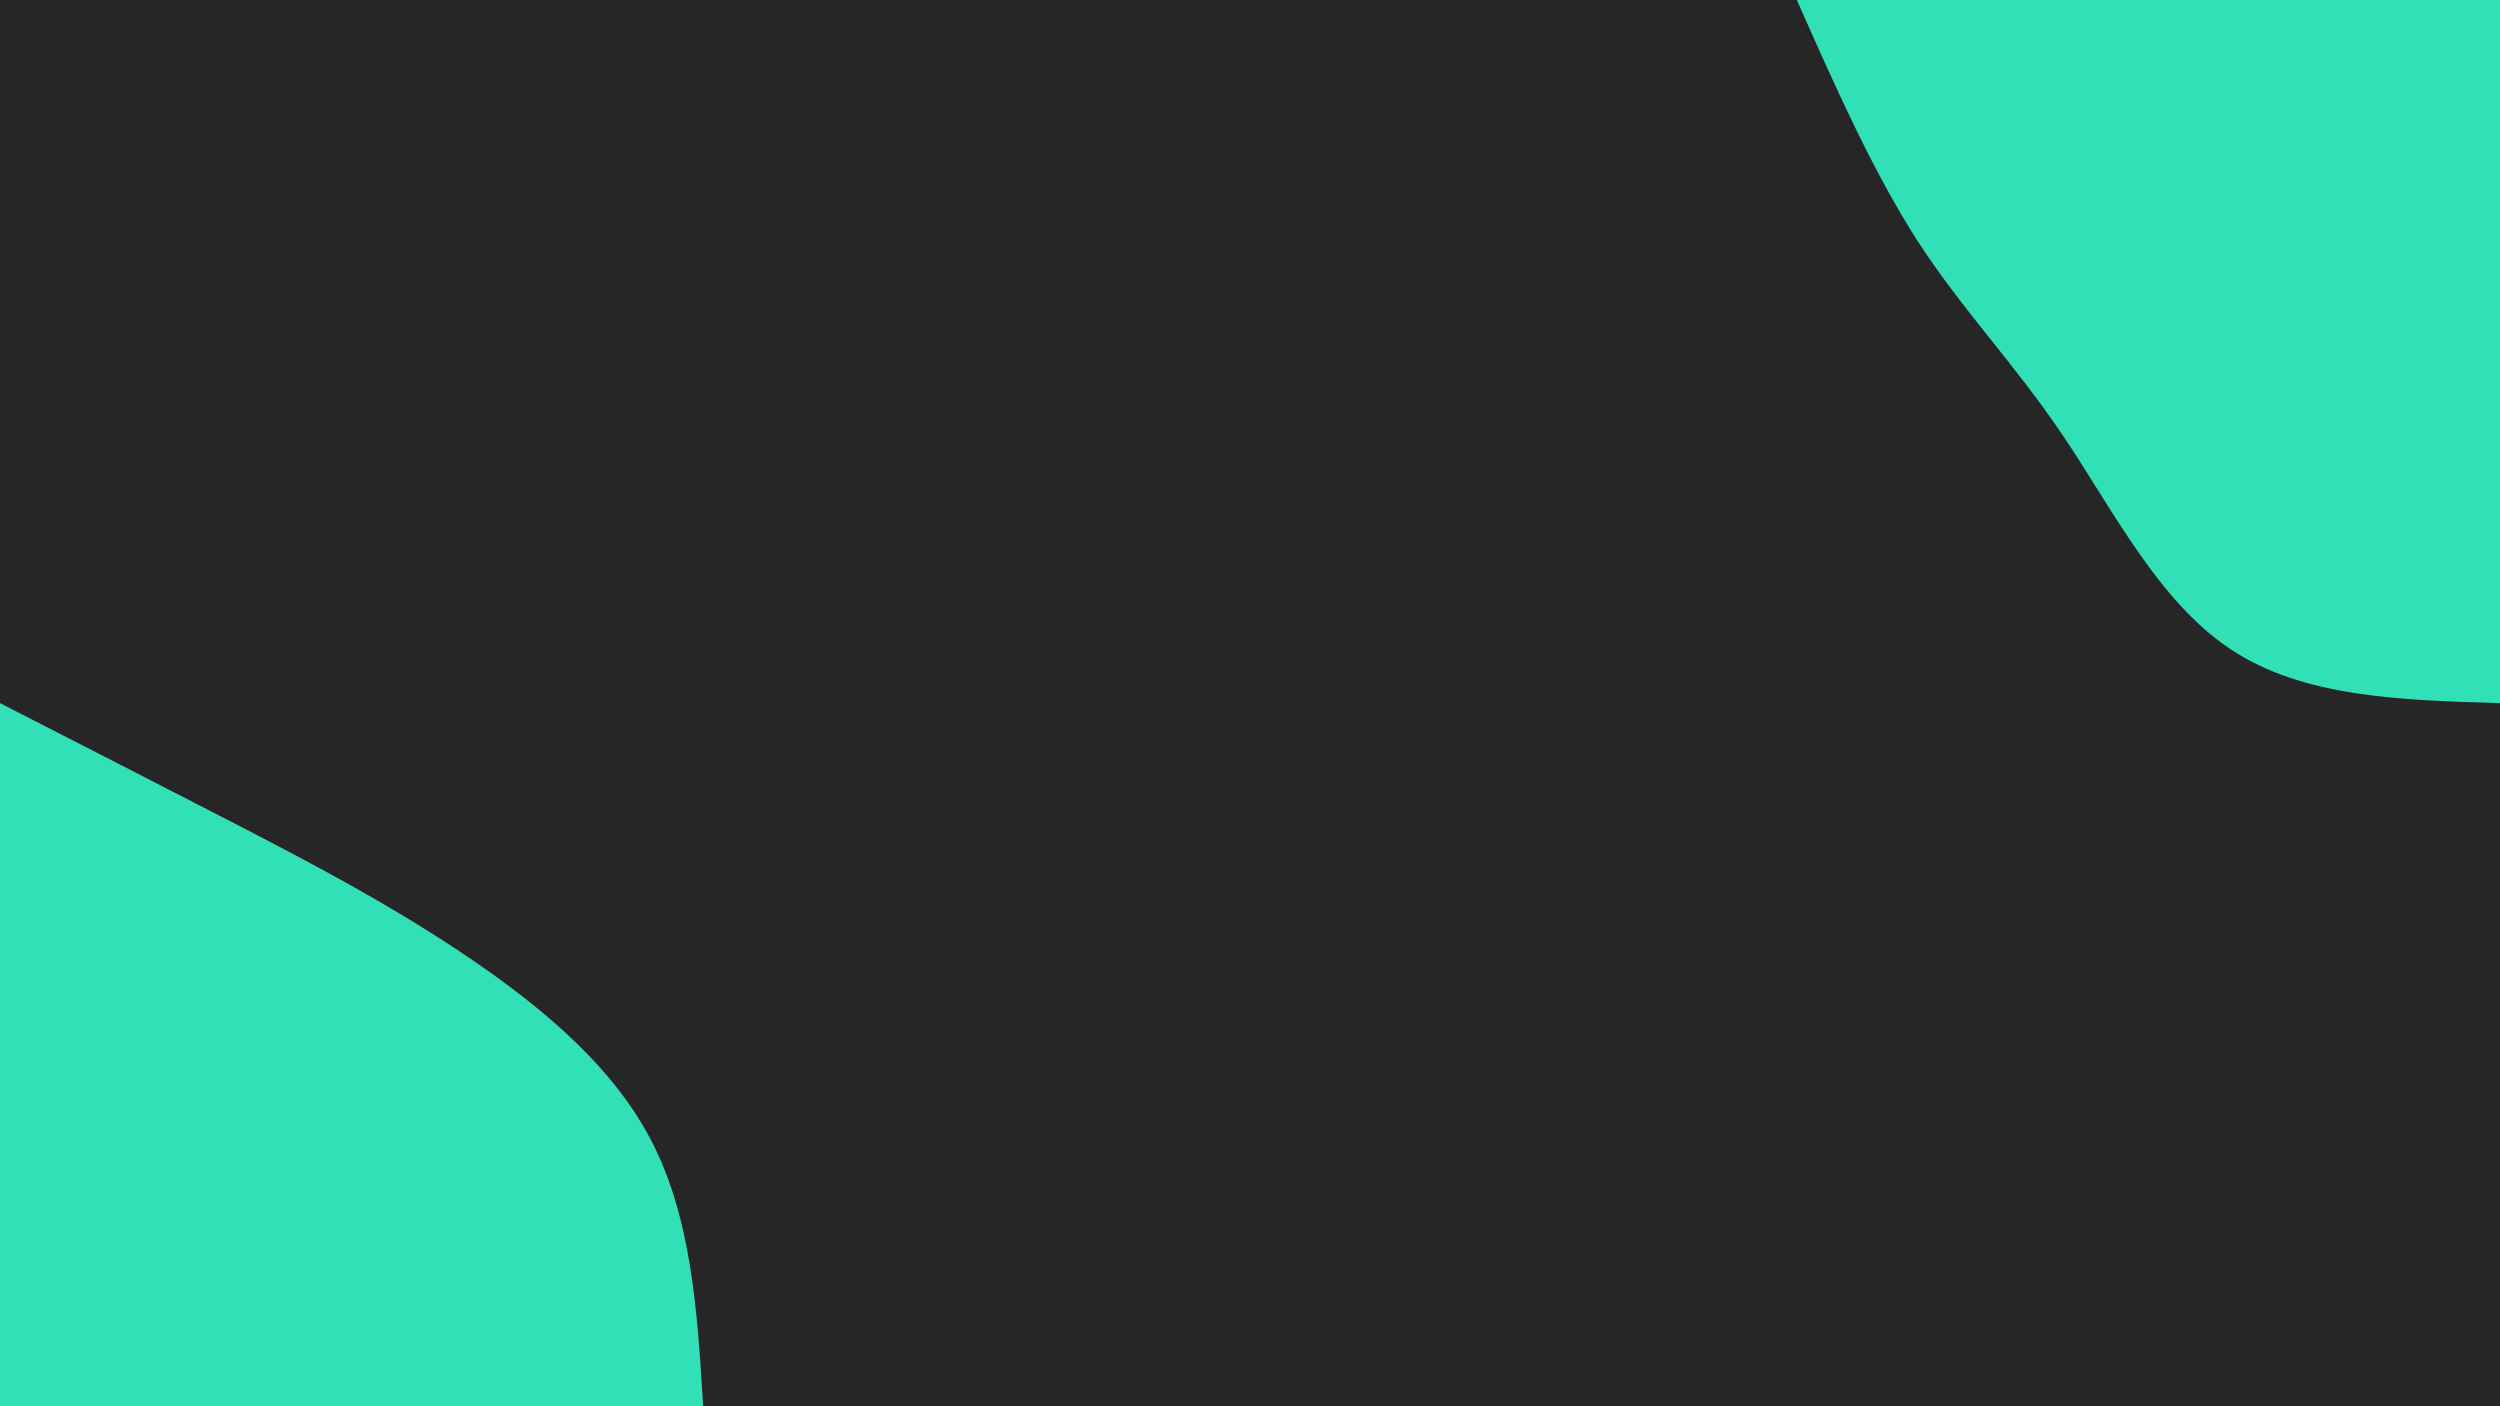 <svg id="visual" viewBox="0 0 960 540" width="960" height="540" xmlns="http://www.w3.org/2000/svg" xmlns:xlink="http://www.w3.org/1999/xlink" version="1.1"><rect x="0" y="0" width="960" height="540" fill="#262626"></rect><defs><linearGradient id="grad1_0" x1="43.8%" y1="0%" x2="100%" y2="100%"><stop offset="14.444%" stop-color="#262626" stop-opacity="1"></stop><stop offset="85.556%" stop-color="#262626" stop-opacity="1"></stop></linearGradient></defs><defs><linearGradient id="grad2_0" x1="0%" y1="0%" x2="56.3%" y2="100%"><stop offset="14.444%" stop-color="#262626" stop-opacity="1"></stop><stop offset="85.556%" stop-color="#262626" stop-opacity="1"></stop></linearGradient></defs><g transform="translate(960, 0)"><path d="M0 270C-37.8 268.9 -75.6 267.8 -103.3 249.4C-131.1 231.1 -148.8 195.5 -167.6 167.6C-186.4 139.6 -206.3 119.3 -223.6 92.6C-240.8 65.9 -255.4 33 -270 0L0 0Z" fill="#32e0b8"></path></g><g transform="translate(0, 540)"><path d="M0 -270C31.7 -253.8 63.3 -237.6 92.2 -222.7C121.1 -207.7 147.3 -193.9 175.4 -175.4C203.4 -156.8 233.4 -133.4 249.4 -103.3C265.5 -73.3 267.8 -36.6 270 0L0 0Z" fill="#32e0b8"></path></g></svg>